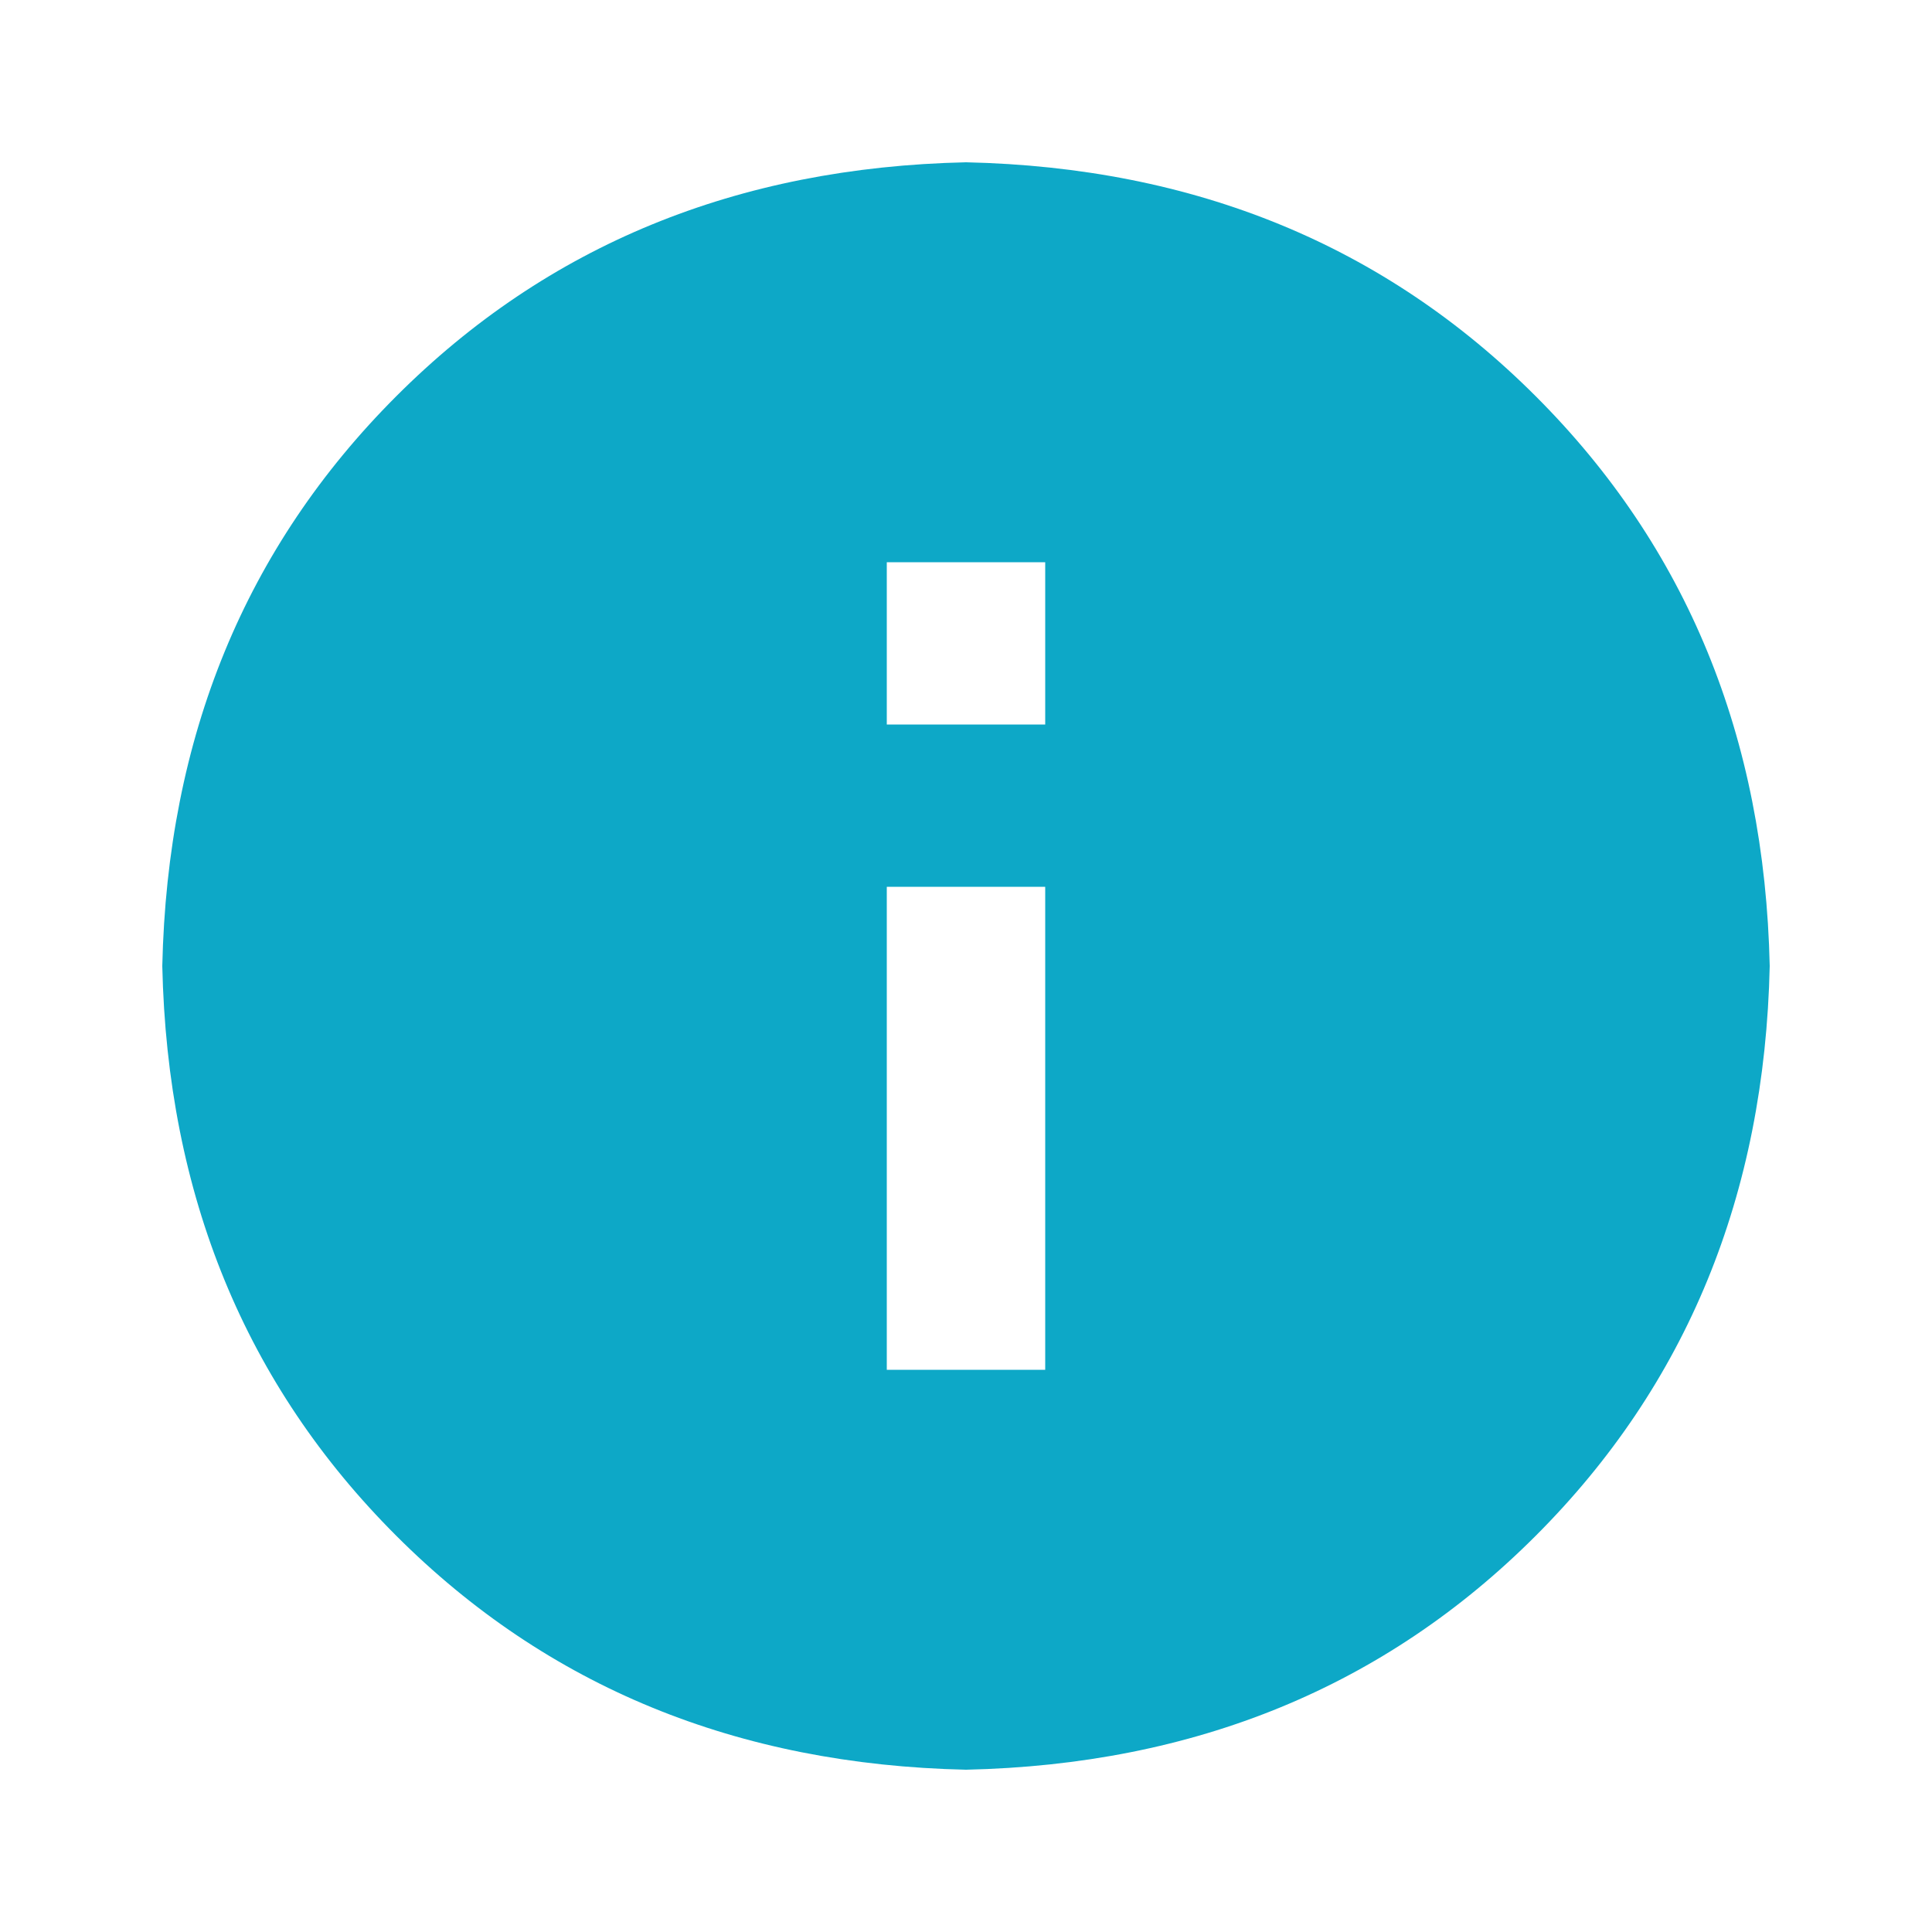 <svg xmlns="http://www.w3.org/2000/svg" width="20" height="20" viewBox="0 0 20 20">
    <g fill="none" fill-rule="evenodd">
        <g fill="#0DA8C7">
            <g>
                <g>
                    <path d="M10.82 7.5H9.18V5.82h1.64V7.5zm0 6.68H9.18v-5h1.64v5zM10 1.68c2.37.052 4.336.86 5.898 2.422C17.461 5.664 18.268 7.63 18.32 10c-.052 2.37-.86 4.336-2.422 5.898-1.562 1.563-3.528 2.37-5.898 2.422-2.37-.052-4.336-.86-5.898-2.422C2.539 14.336 1.732 12.37 1.68 10c.052-2.37.86-4.336 2.422-5.898C5.664 2.539 7.63 1.732 10 1.68z" transform="translate(-1070 -516) translate(1040) translate(30 516)"/>
                </g>
            </g>
        </g>
    </g>
</svg>
